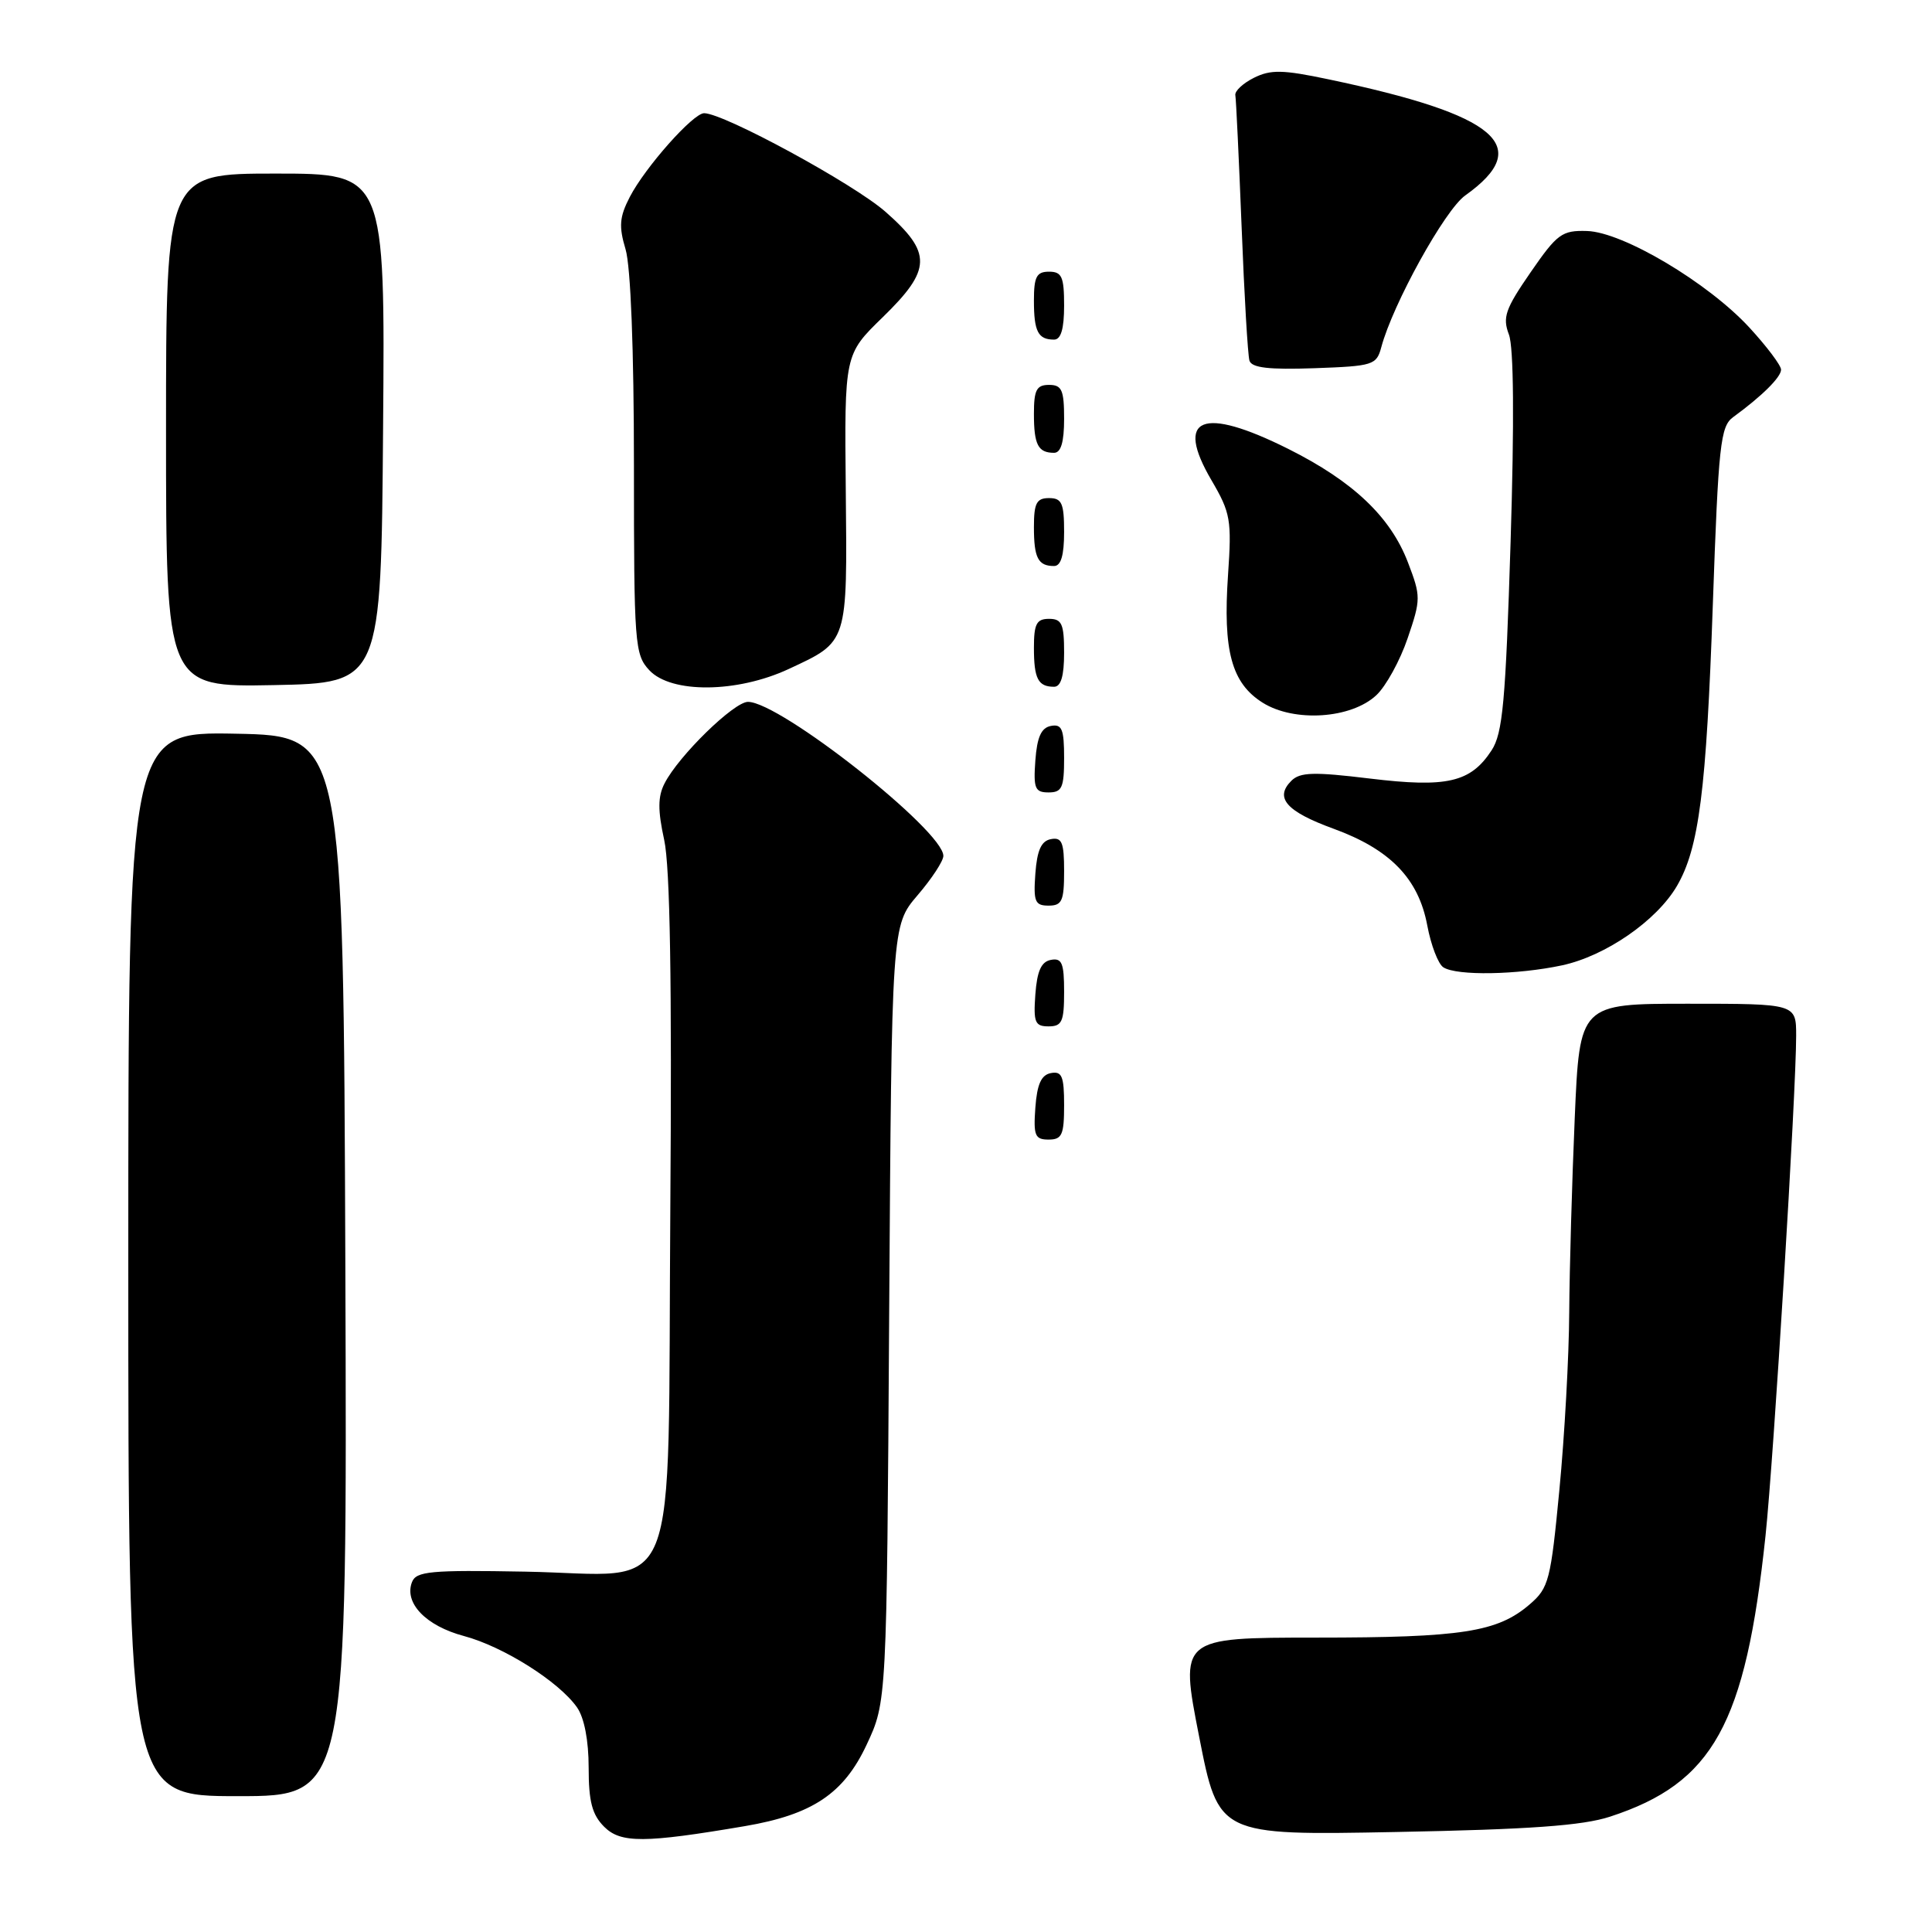 <?xml version="1.0" encoding="UTF-8" standalone="no"?>
<!DOCTYPE svg PUBLIC "-//W3C//DTD SVG 1.1//EN" "http://www.w3.org/Graphics/SVG/1.1/DTD/svg11.dtd" >
<svg xmlns="http://www.w3.org/2000/svg" xmlns:xlink="http://www.w3.org/1999/xlink" version="1.1" viewBox="0 0 256 256">
 <g >
 <path fill="currentColor"
d=" M 98.71 241.97 C 107.64 240.45 111.80 237.67 114.83 231.19 C 117.50 225.50 117.50 225.50 117.82 174.07 C 118.15 122.65 118.15 122.65 121.57 118.64 C 123.46 116.44 125.00 114.09 125.00 113.41 C 125.00 110.06 103.37 93.00 99.11 93.00 C 97.25 93.00 89.92 100.15 88.06 103.80 C 87.16 105.54 87.15 107.36 88.01 111.30 C 88.79 114.86 89.04 130.26 88.82 160.22 C 88.43 213.83 90.52 208.62 69.57 208.25 C 57.03 208.02 55.14 208.20 54.59 209.64 C 53.52 212.41 56.44 215.44 61.47 216.78 C 66.71 218.18 74.06 222.82 76.46 226.24 C 77.42 227.61 78.00 230.63 78.00 234.22 C 78.00 238.73 78.46 240.46 80.06 242.06 C 82.25 244.25 85.41 244.23 98.71 241.97 Z  M 213.33 240.72 C 227.00 236.26 231.29 228.52 233.94 203.50 C 235.03 193.17 238.00 144.77 238.00 137.25 C 238.00 133.00 238.00 133.00 223.66 133.00 C 209.31 133.00 209.31 133.00 208.66 148.16 C 208.30 156.50 207.97 168.08 207.93 173.91 C 207.90 179.73 207.31 190.30 206.63 197.38 C 205.48 209.41 205.23 210.41 202.70 212.58 C 198.43 216.26 193.73 216.99 174.41 216.99 C 156.32 217.00 156.32 217.00 158.89 230.10 C 161.46 243.20 161.46 243.20 184.98 242.75 C 202.71 242.41 209.69 241.91 213.33 240.72 Z  M 45.76 167.75 C 45.50 97.50 45.50 97.50 31.25 97.22 C 17.00 96.95 17.00 96.95 17.00 167.47 C 17.00 238.00 17.00 238.00 31.51 238.00 C 46.01 238.00 46.01 238.00 45.76 167.75 Z  M 141.00 146.43 C 141.00 142.61 140.71 141.91 139.25 142.19 C 137.97 142.43 137.42 143.66 137.19 146.76 C 136.92 150.47 137.14 151.00 138.94 151.00 C 140.72 151.00 141.00 150.38 141.00 146.43 Z  M 141.00 131.43 C 141.00 127.61 140.71 126.91 139.25 127.19 C 137.97 127.43 137.42 128.66 137.19 131.76 C 136.92 135.47 137.14 136.00 138.94 136.00 C 140.72 136.00 141.00 135.38 141.00 131.43 Z  M 206.99 127.91 C 212.75 126.67 219.51 122.00 222.20 117.40 C 225.13 112.38 226.10 104.76 226.96 80.07 C 227.70 58.93 227.97 56.50 229.64 55.28 C 233.48 52.48 236.00 49.98 236.00 48.98 C 236.00 48.42 234.11 45.91 231.81 43.41 C 226.33 37.46 215.05 30.75 210.29 30.61 C 206.96 30.51 206.34 30.97 202.80 36.10 C 199.46 40.94 199.07 42.05 199.94 44.33 C 200.58 46.03 200.66 55.75 200.16 71.86 C 199.50 92.99 199.12 97.17 197.64 99.43 C 194.86 103.68 191.74 104.40 181.50 103.16 C 174.08 102.26 172.26 102.31 171.11 103.46 C 168.85 105.72 170.45 107.53 176.70 109.81 C 184.21 112.55 187.96 116.42 189.12 122.62 C 189.61 125.24 190.57 127.75 191.26 128.18 C 193.05 129.32 201.07 129.18 206.99 127.91 Z  M 141.00 115.43 C 141.00 111.61 140.71 110.91 139.25 111.19 C 137.97 111.43 137.42 112.66 137.19 115.76 C 136.92 119.47 137.14 120.00 138.94 120.00 C 140.72 120.00 141.00 119.38 141.00 115.43 Z  M 141.00 100.43 C 141.00 96.61 140.71 95.91 139.25 96.19 C 137.97 96.43 137.42 97.66 137.19 100.76 C 136.92 104.47 137.14 105.00 138.94 105.00 C 140.72 105.00 141.00 104.38 141.00 100.43 Z  M 182.38 92.11 C 183.65 90.92 185.52 87.52 186.52 84.57 C 188.28 79.41 188.28 79.02 186.57 74.55 C 184.26 68.49 179.31 63.79 170.70 59.48 C 159.27 53.77 155.62 55.26 160.53 63.64 C 163.06 67.96 163.22 68.90 162.72 76.19 C 162.03 86.26 163.19 90.52 167.31 93.11 C 171.50 95.74 179.05 95.24 182.38 92.11 Z  M 50.76 56.75 C 51.03 23.00 51.03 23.00 36.51 23.00 C 22.00 23.00 22.00 23.00 22.00 57.03 C 22.00 91.05 22.00 91.05 36.25 90.78 C 50.50 90.50 50.50 90.50 50.76 56.75 Z  M 104.50 88.65 C 112.40 84.97 112.27 85.37 112.07 64.99 C 111.89 46.97 111.89 46.97 116.95 42.05 C 123.47 35.70 123.53 33.52 117.34 28.07 C 113.13 24.36 95.91 15.00 93.30 15.00 C 91.84 15.00 85.49 22.16 83.45 26.10 C 82.08 28.75 81.98 29.99 82.89 33.03 C 83.57 35.31 84.00 46.30 84.00 61.68 C 84.00 85.40 84.10 86.73 86.04 88.81 C 88.93 91.91 97.67 91.83 104.50 88.65 Z  M 141.00 86.50 C 141.00 82.67 140.70 82.00 139.00 82.00 C 137.35 82.00 137.00 82.67 137.00 85.83 C 137.00 89.93 137.55 91.00 139.67 91.00 C 140.58 91.00 141.00 89.58 141.00 86.50 Z  M 141.00 70.50 C 141.00 66.67 140.70 66.00 139.00 66.00 C 137.35 66.00 137.00 66.67 137.00 69.83 C 137.00 73.93 137.55 75.00 139.67 75.00 C 140.58 75.00 141.00 73.58 141.00 70.50 Z  M 141.00 55.50 C 141.00 51.67 140.70 51.00 139.00 51.00 C 137.35 51.00 137.00 51.67 137.00 54.83 C 137.00 58.93 137.55 60.00 139.67 60.00 C 140.58 60.00 141.00 58.58 141.00 55.50 Z  M 183.03 46.00 C 184.55 40.30 191.45 27.81 194.15 25.90 C 203.32 19.37 198.45 15.22 176.08 10.52 C 169.97 9.23 168.38 9.20 166.15 10.31 C 164.69 11.04 163.58 12.08 163.69 12.62 C 163.79 13.17 164.16 21.02 164.52 30.06 C 164.87 39.10 165.34 47.08 165.56 47.79 C 165.86 48.74 168.14 49.00 174.17 48.79 C 181.96 48.51 182.39 48.38 183.03 46.00 Z  M 141.00 40.50 C 141.00 36.67 140.70 36.00 139.00 36.00 C 137.35 36.00 137.00 36.67 137.00 39.83 C 137.00 43.93 137.55 45.00 139.67 45.00 C 140.58 45.00 141.00 43.58 141.00 40.50 Z "/>
</g>
</svg>